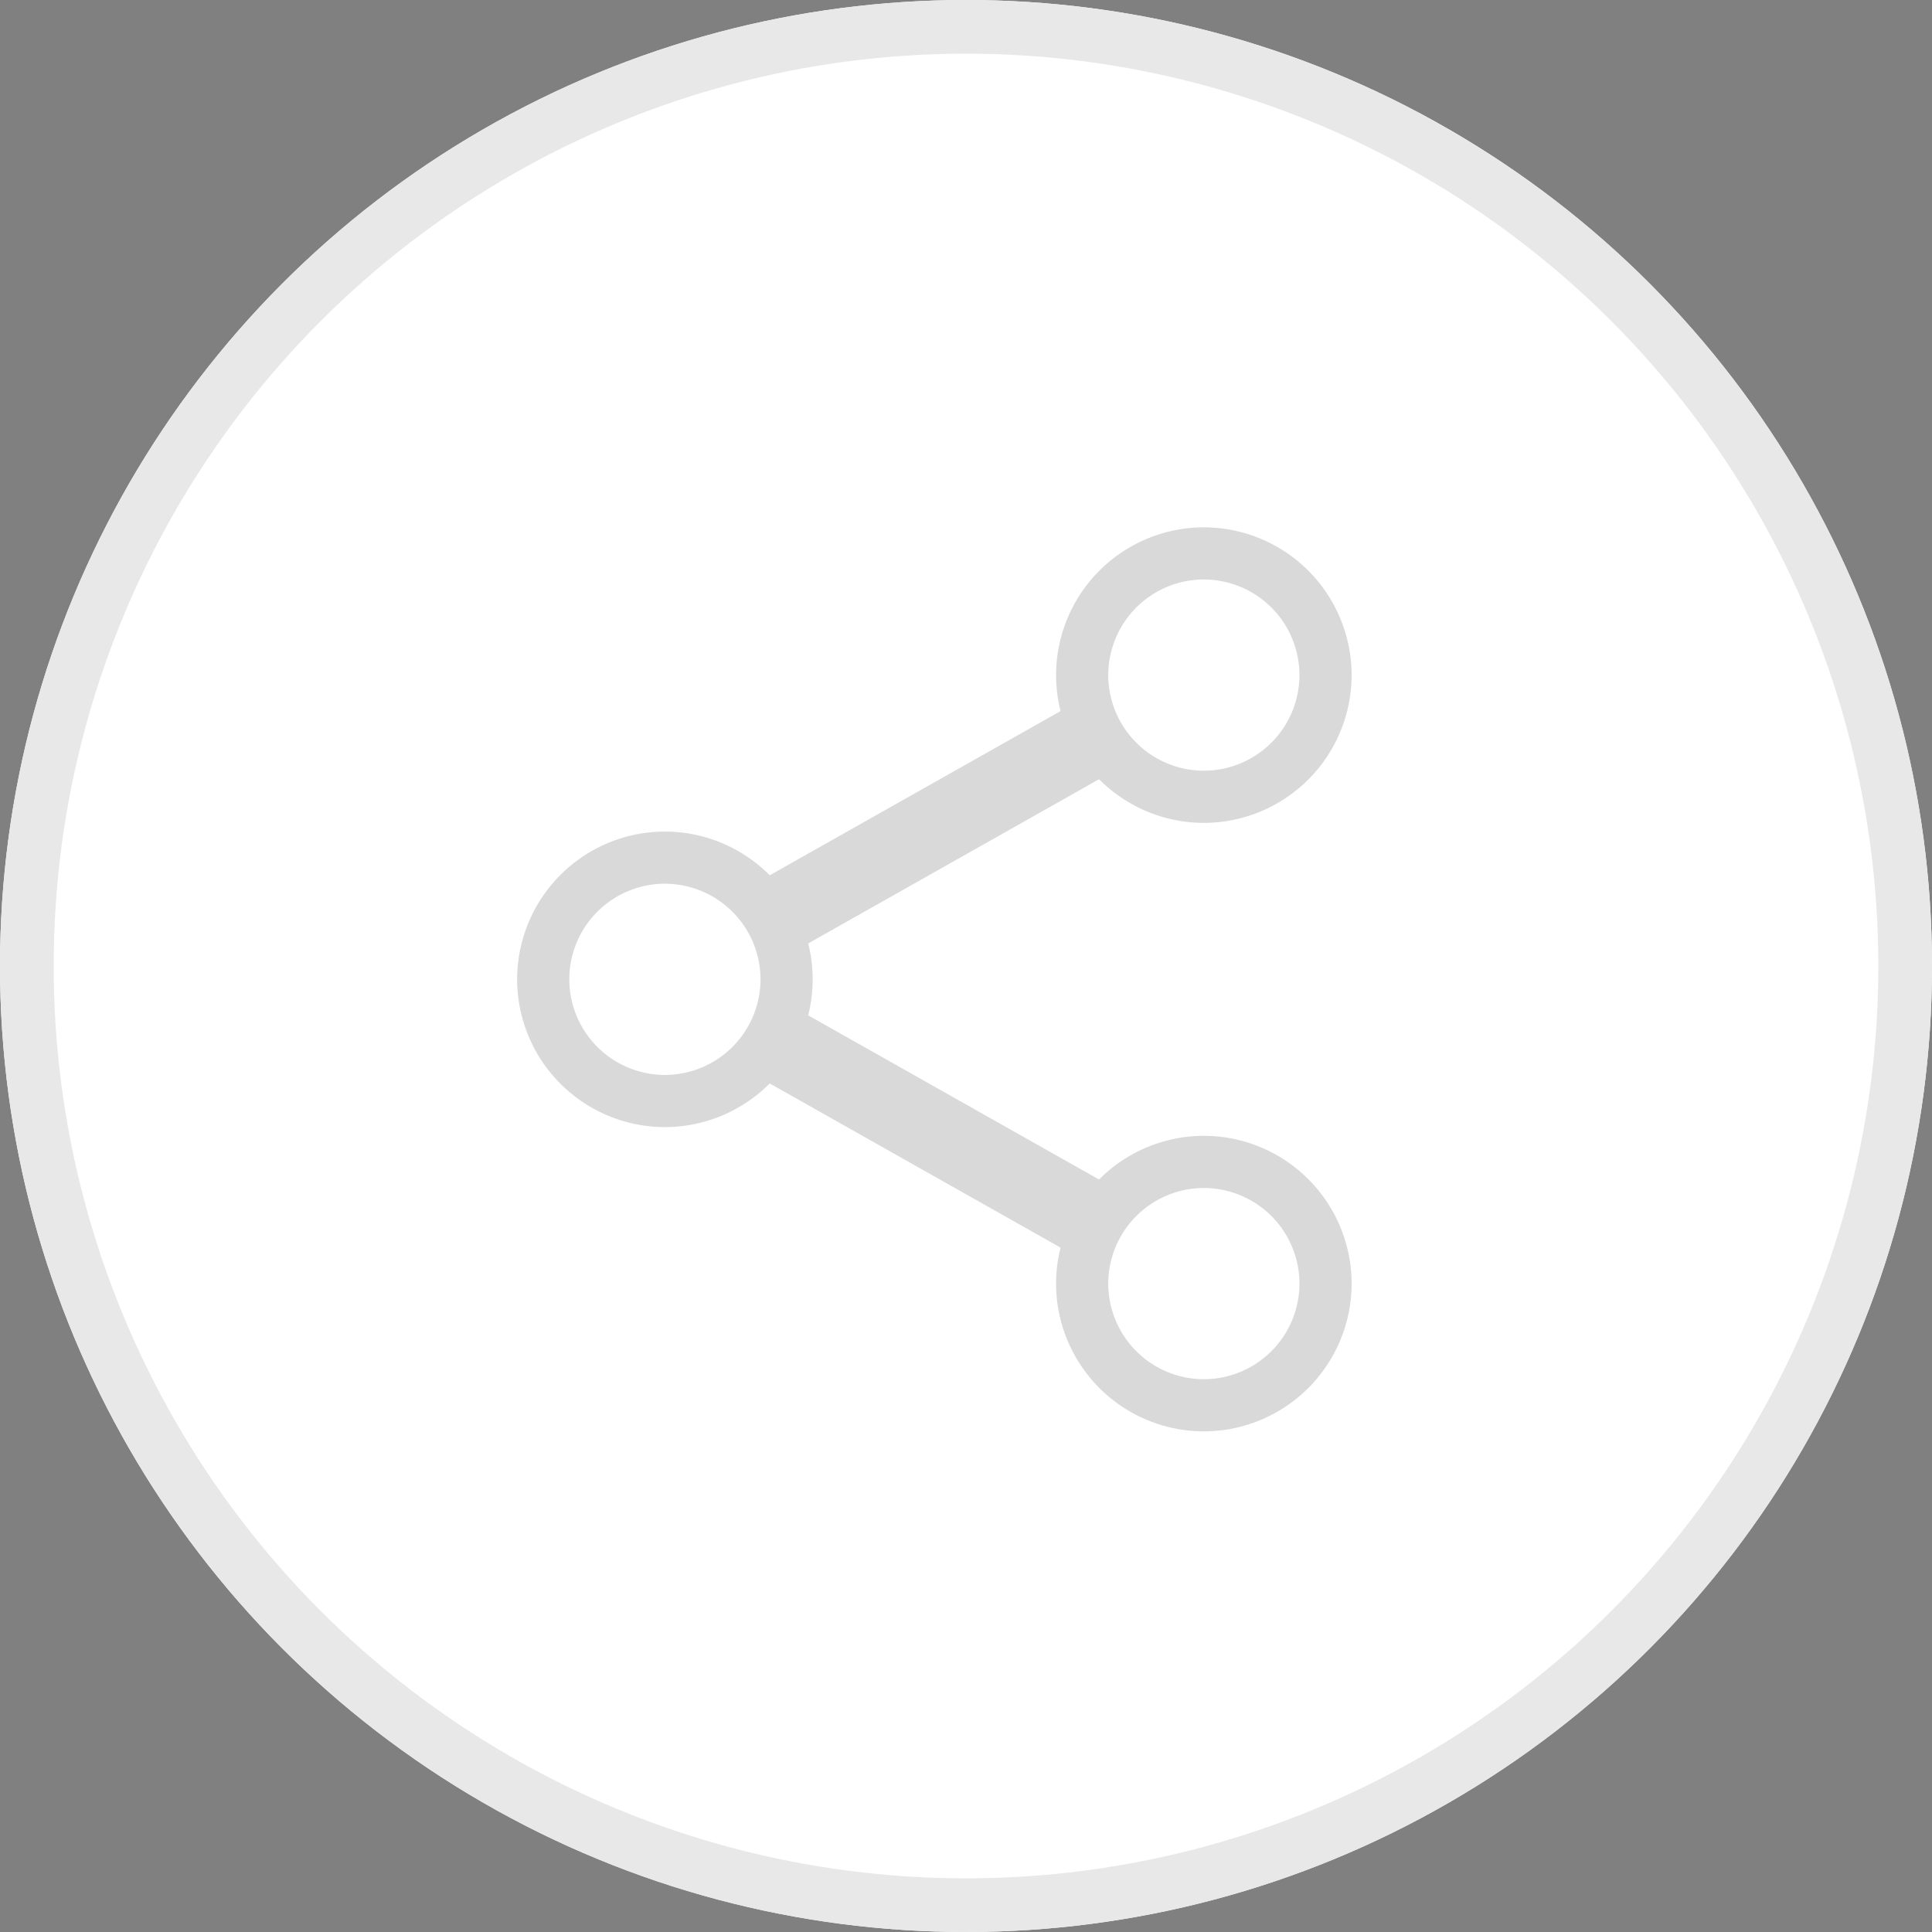 <svg xmlns="http://www.w3.org/2000/svg" width="72" height="72" viewBox="0 0 72 72">
  <rect x="0" y="0" width="72" height="72" fill="#808080" stroke="none"/>
  <g id="share_unchecked" transform="translate(-1019 -635)">
    <g id="타원_618" data-name="타원 618" transform="translate(1019 635)" fill="#fff" stroke="#e8e8e8" stroke-width="2">
      <circle cx="36" cy="36" r="36" stroke="none"/>
      <circle cx="36" cy="36" r="35" fill="none"/>
    </g>
    <g id="그룹_2775" data-name="그룹 2775" transform="translate(1038.272 654.652)" opacity="0.15">
      <path id="패스_4232" data-name="패스 4232" d="M-119.964,1080.883l-1.433-2.539-22.757,12.847,22.757,12.847,1.433-2.539-18.259-10.307Z" transform="translate(146.696 -1074.345)"/>
      <g id="그룹_2389" data-name="그룹 2389" transform="translate(0 11.338)">
        <ellipse id="타원_556" data-name="타원 556" cx="5" cy="4.5" rx="5" ry="4.5" transform="translate(0.728 1.01)" fill="#fff"/>
        <path id="패스_4233" data-name="패스 4233" d="M-146.493,1112.014a5.513,5.513,0,0,1-5.507-5.507,5.513,5.513,0,0,1,5.507-5.507,5.513,5.513,0,0,1,5.507,5.507A5.513,5.513,0,0,1-146.493,1112.014Zm0-9.071a3.568,3.568,0,0,0-3.563,3.563,3.568,3.568,0,0,0,3.563,3.564,3.568,3.568,0,0,0,3.563-3.564A3.568,3.568,0,0,0-146.493,1102.944Z" transform="translate(152 -1101)"/>
      </g>
      <g id="그룹_2390" data-name="그룹 2390" transform="translate(20.085 0)">
        <circle id="타원_557" data-name="타원 557" cx="5" cy="5" r="5" transform="translate(0.643 0.348)" fill="#fff"/>
        <path id="패스_4234" data-name="패스 4234" d="M-84.493,1077.014A5.513,5.513,0,0,1-90,1071.507,5.513,5.513,0,0,1-84.493,1066a5.513,5.513,0,0,1,5.507,5.507A5.513,5.513,0,0,1-84.493,1077.014Zm0-9.071a3.568,3.568,0,0,0-3.563,3.564,3.568,3.568,0,0,0,3.563,3.563,3.568,3.568,0,0,0,3.563-3.563A3.568,3.568,0,0,0-84.493,1067.944Z" transform="translate(90 -1066)"/>
      </g>
      <g id="그룹_2391" data-name="그룹 2391" transform="translate(20.085 22.677)">
        <ellipse id="타원_558" data-name="타원 558" cx="5" cy="4.5" rx="5" ry="4.5" transform="translate(0.643 0.671)" fill="#fff"/>
        <path id="패스_4235" data-name="패스 4235" d="M-84.493,1147.014A5.513,5.513,0,0,1-90,1141.507,5.513,5.513,0,0,1-84.493,1136a5.513,5.513,0,0,1,5.507,5.507A5.513,5.513,0,0,1-84.493,1147.014Zm0-9.07a3.568,3.568,0,0,0-3.563,3.563,3.568,3.568,0,0,0,3.563,3.563,3.568,3.568,0,0,0,3.563-3.563A3.568,3.568,0,0,0-84.493,1137.944Z" transform="translate(90 -1136)"/>
      </g>
    </g>
  </g>
</svg>
